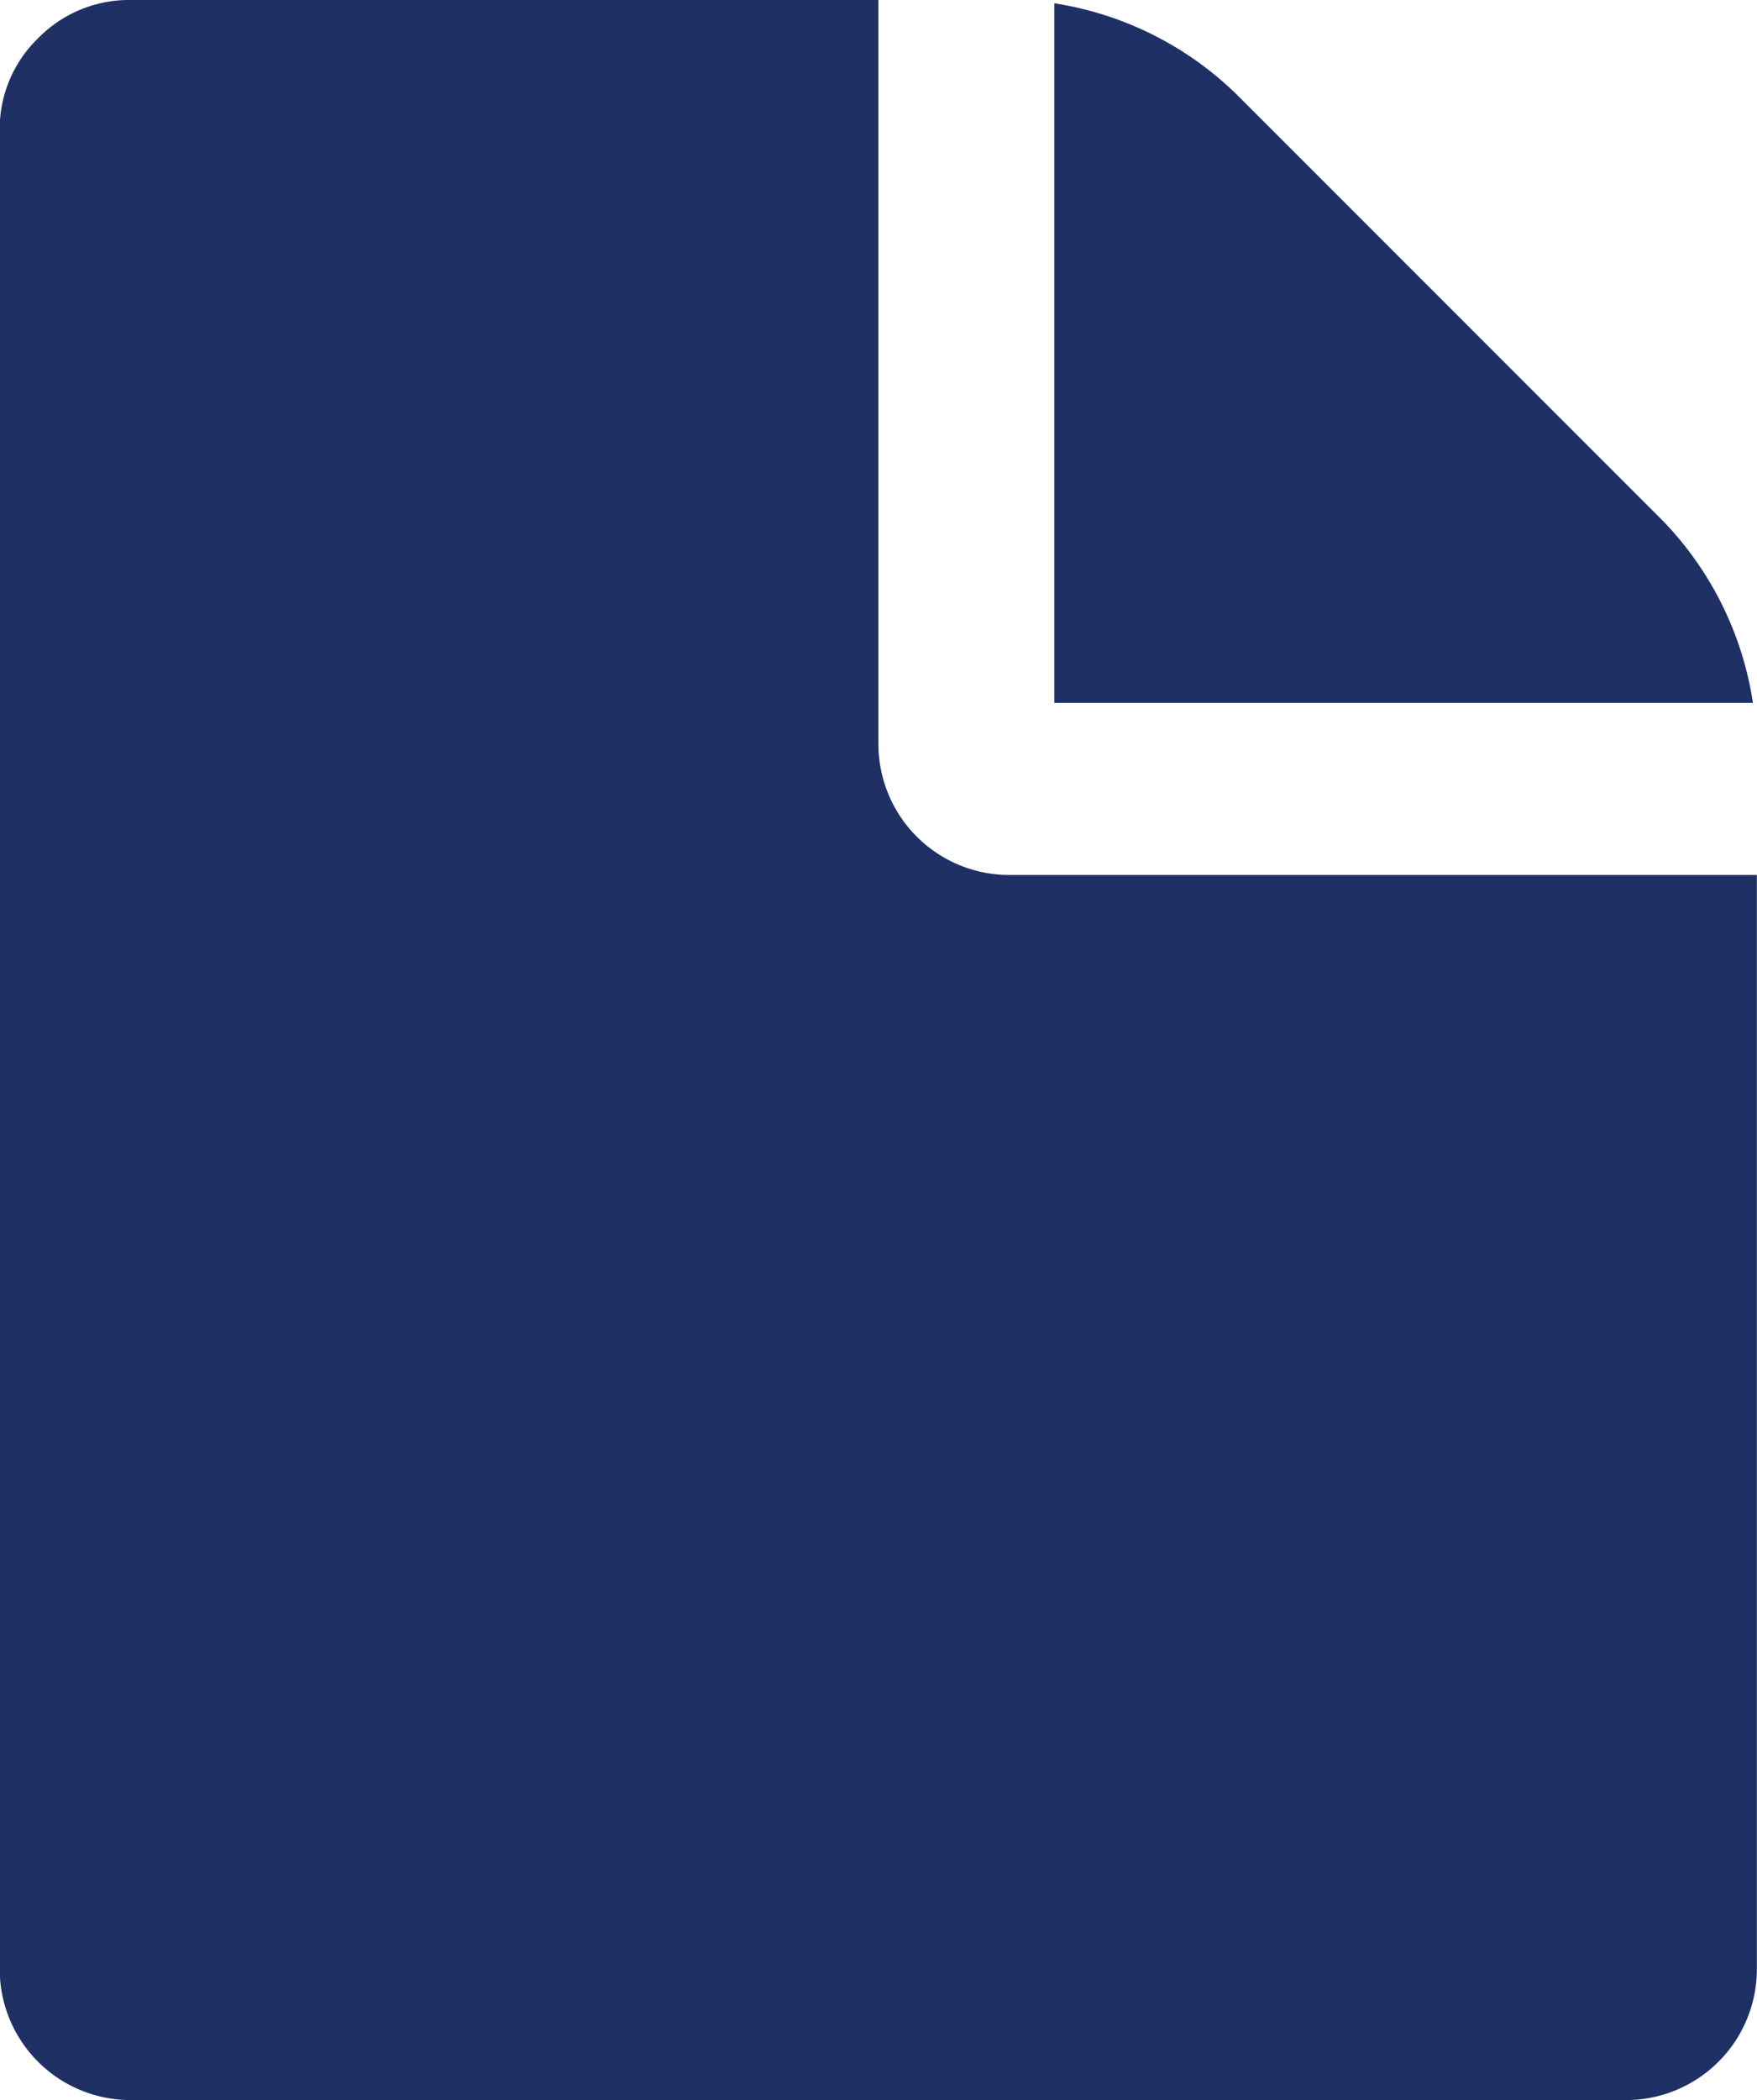 <svg xmlns="http://www.w3.org/2000/svg" width="11.717" height="14" viewBox="0 0 11.717 14"><g transform="translate(0)"><path d="M259.875,4.305l-2.856-2.856a2.225,2.225,0,0,0-1.208-.6V5.513h4.659A2.224,2.224,0,0,0,259.875,4.305Z" transform="translate(-248.78 -0.827)" fill="#1e3064"/><path d="M43.283,5.833a.873.873,0,0,1-.879-.875V0h-4.98A.849.849,0,0,0,36.8.255a.842.842,0,0,0-.256.62v12.25a.873.873,0,0,0,.879.875h9.96a.873.873,0,0,0,.879-.875V5.833Z" transform="translate(-36.546)" fill="#1e3064"/></g></svg>